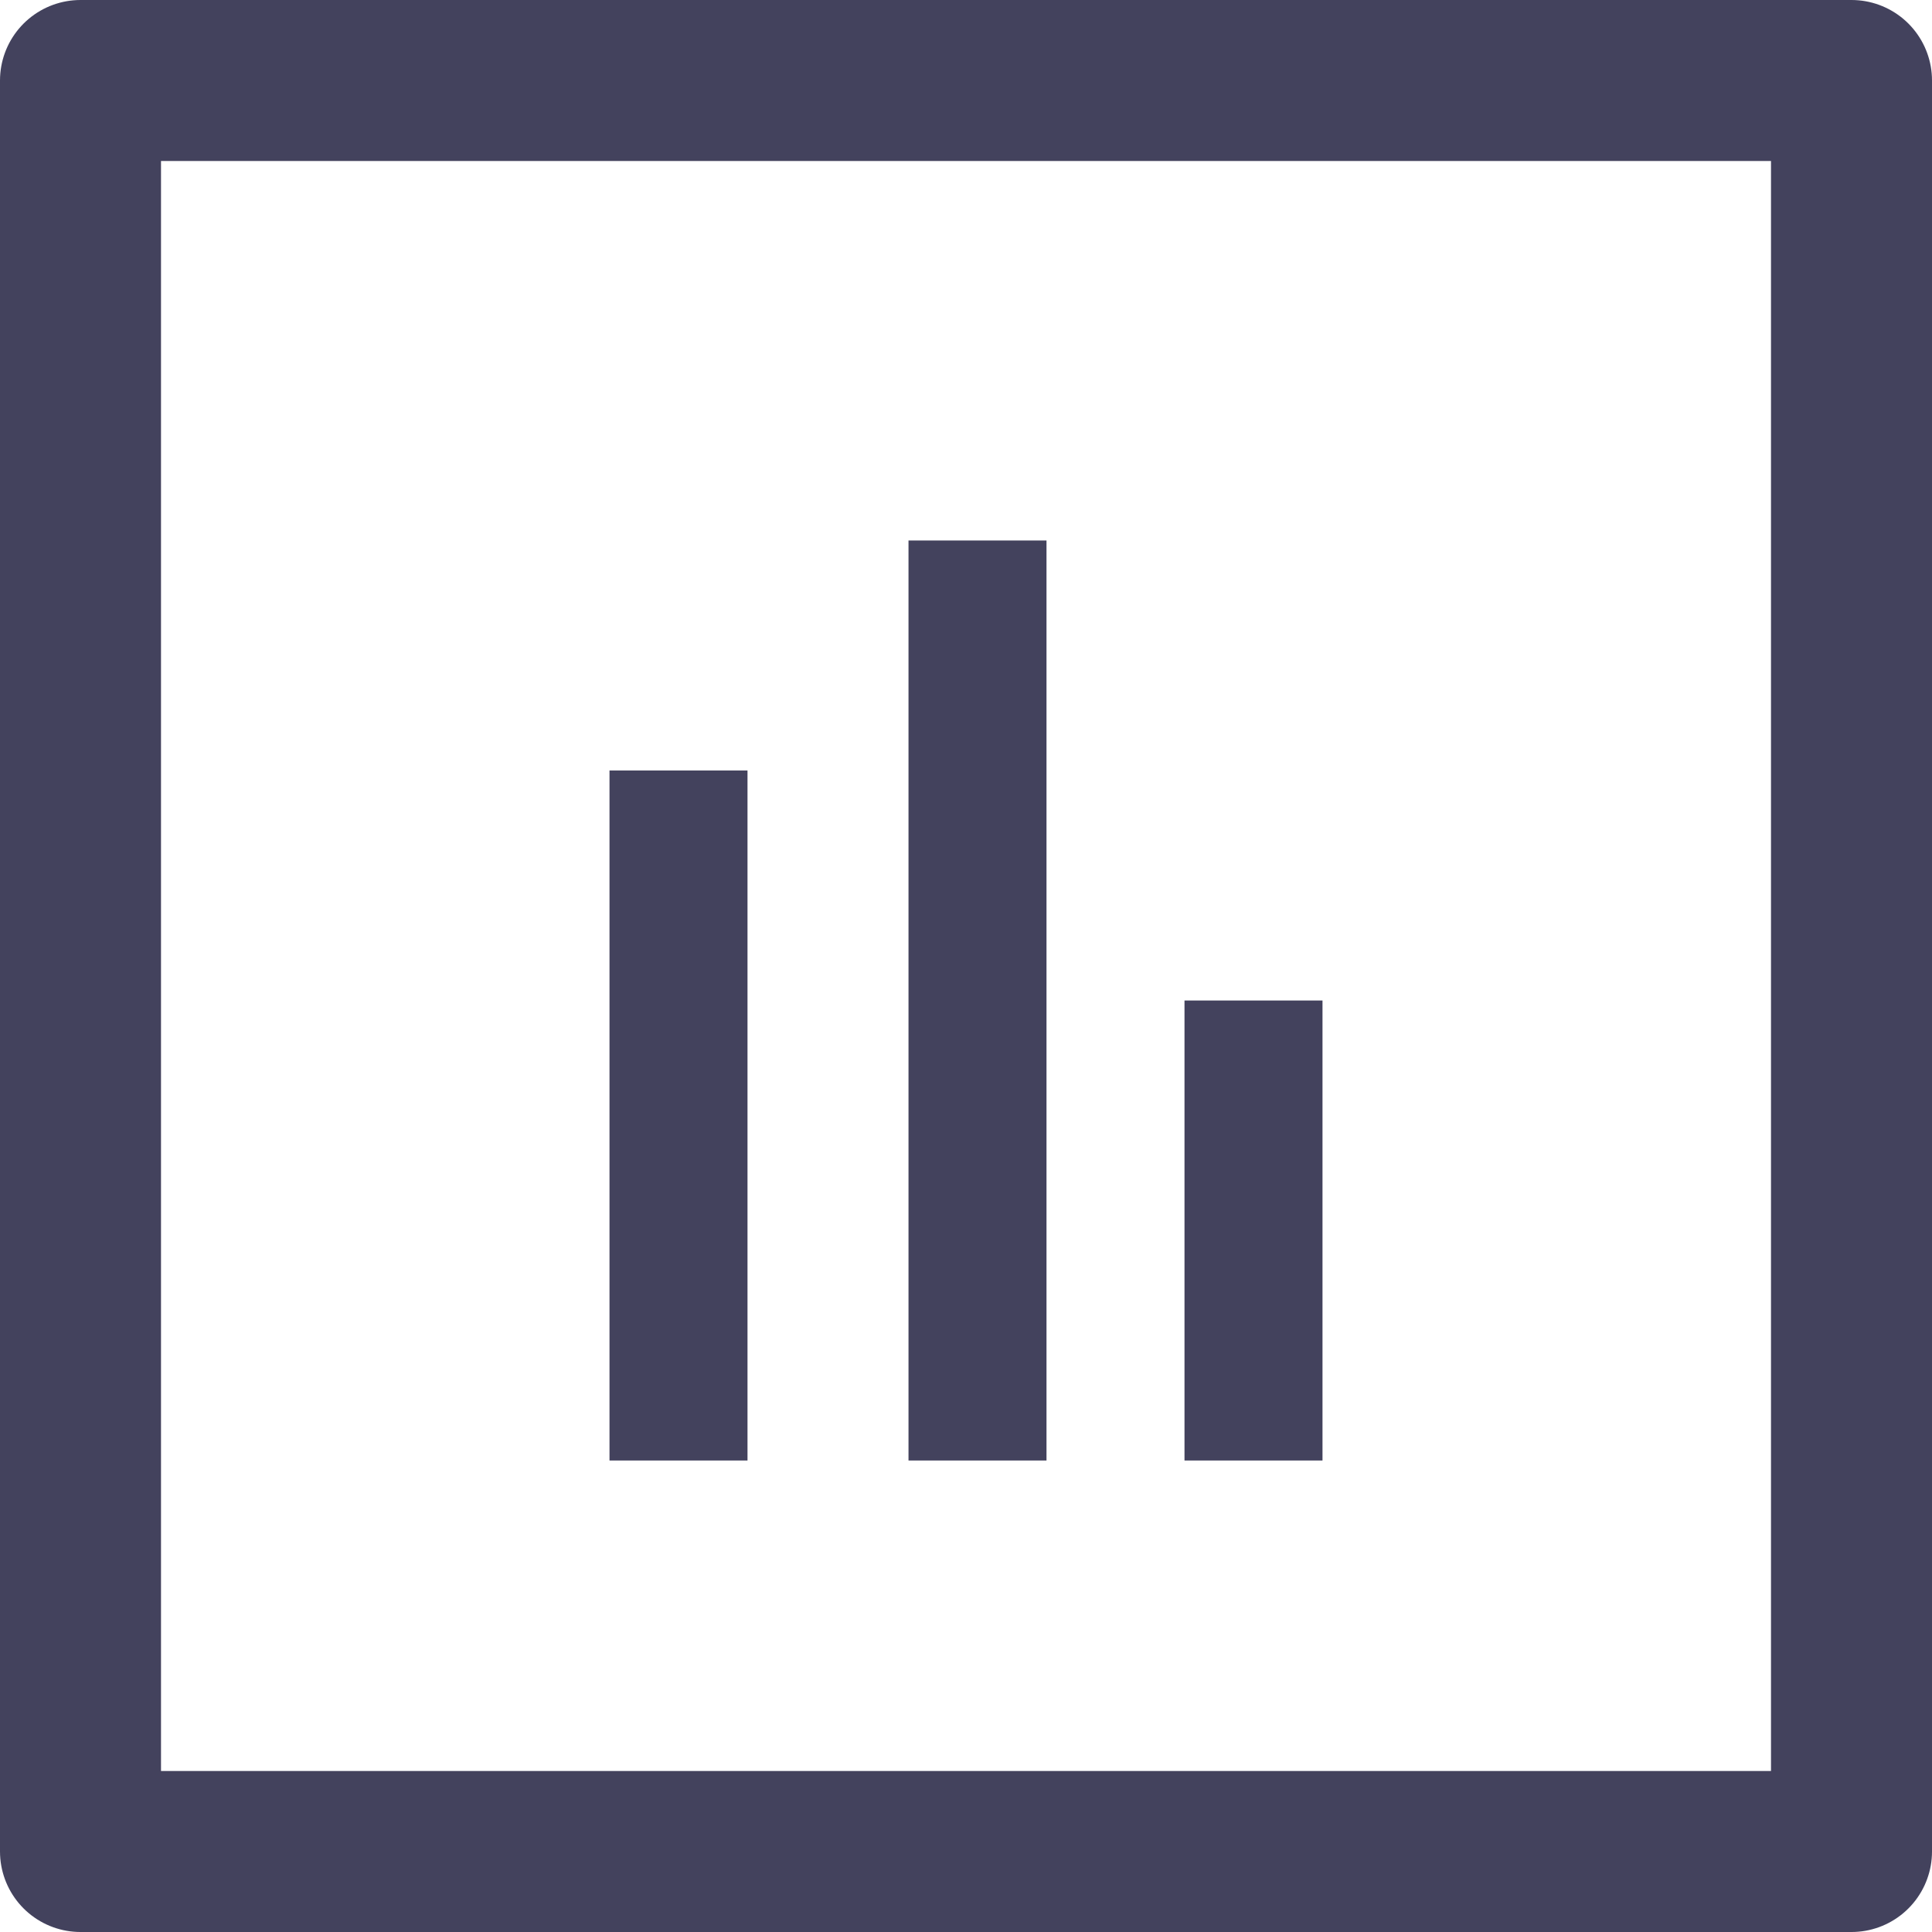 <svg xmlns="http://www.w3.org/2000/svg" width="84" height="84" viewBox="0 0 84 84">
  <g id="Reporting" transform="translate(-120 -47)">
    <g id="Rectangle_1398" data-name="Rectangle 1398" transform="translate(120 47)" fill="#fff" stroke="#43425d" stroke-linejoin="round" stroke-width="7">
      <rect width="84" height="84" stroke="none"/>
      <rect x="3.5" y="3.5" width="77" height="77" fill="none"/>
    </g>
    <g id="Group_1036" data-name="Group 1036" transform="translate(-1015 -268)">
      <line id="Line_37" data-name="Line 37" y2="30" transform="translate(1164.5 348.5)" fill="none" stroke="#43425d" stroke-width="6"/>
      <line id="Line_38" data-name="Line 38" y2="40" transform="translate(1177.5 338.5)" fill="none" stroke="#43425d" stroke-width="6"/>
      <line id="Line_39" data-name="Line 39" y2="20" transform="translate(1189.5 358.5)" fill="none" stroke="#43425d" stroke-width="6"/>
    </g>
  </g>
</svg>

